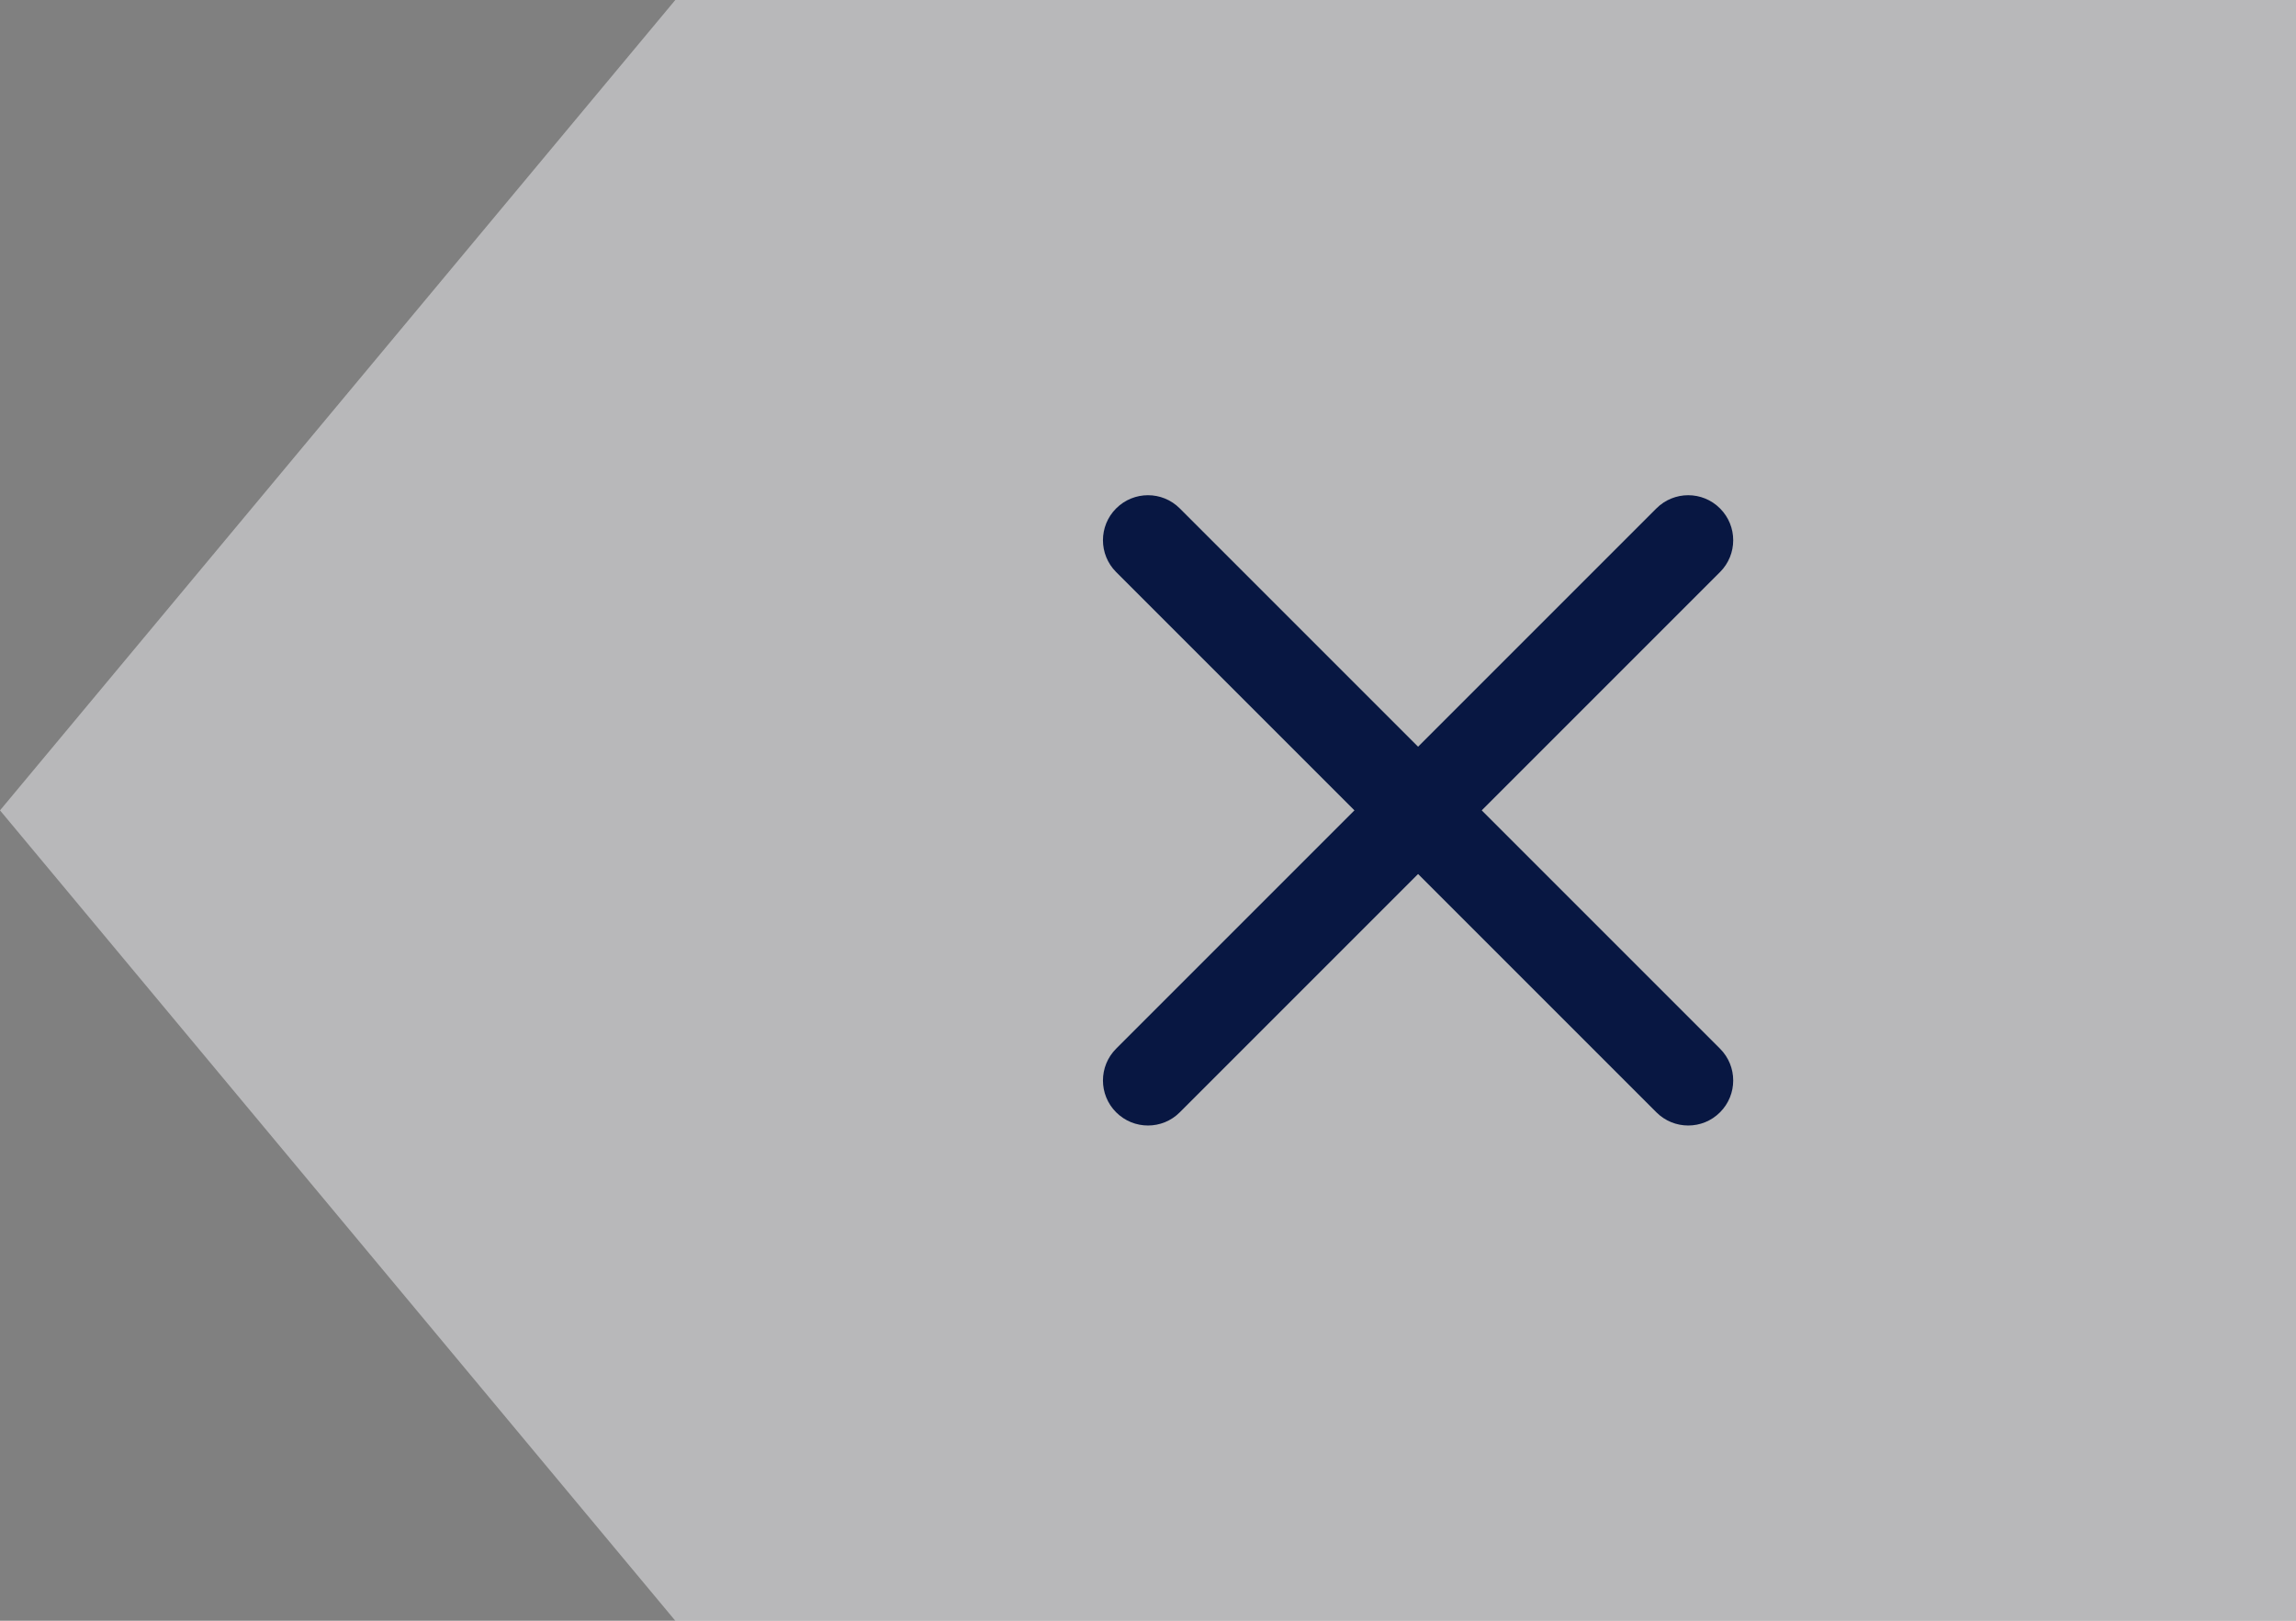 <svg width="34" height="24" viewBox="0 0 34 24" fill="none" xmlns="http://www.w3.org/2000/svg">
<rect x="0" y="0" width="34" height="24" fill="#808080" stroke="none"/>
<path opacity="0.5" d="M10 0H34V24H10L0 12L10 0Z" fill="#F0F1F4"/>
<path fill-rule="evenodd" clip-rule="evenodd" d="M25.471 7.529C25.731 7.789 25.731 8.211 25.471 8.471L17.471 16.471C17.211 16.732 16.789 16.732 16.528 16.471C16.268 16.211 16.268 15.789 16.528 15.529L24.528 7.529C24.789 7.268 25.211 7.268 25.471 7.529Z" fill="#081742"/>
<path fill-rule="evenodd" clip-rule="evenodd" d="M16.528 7.529C16.789 7.268 17.211 7.268 17.471 7.529L25.471 15.529C25.731 15.789 25.731 16.211 25.471 16.471C25.211 16.732 24.789 16.732 24.528 16.471L16.528 8.471C16.268 8.211 16.268 7.789 16.528 7.529Z" fill="#081742"/>
</svg>

